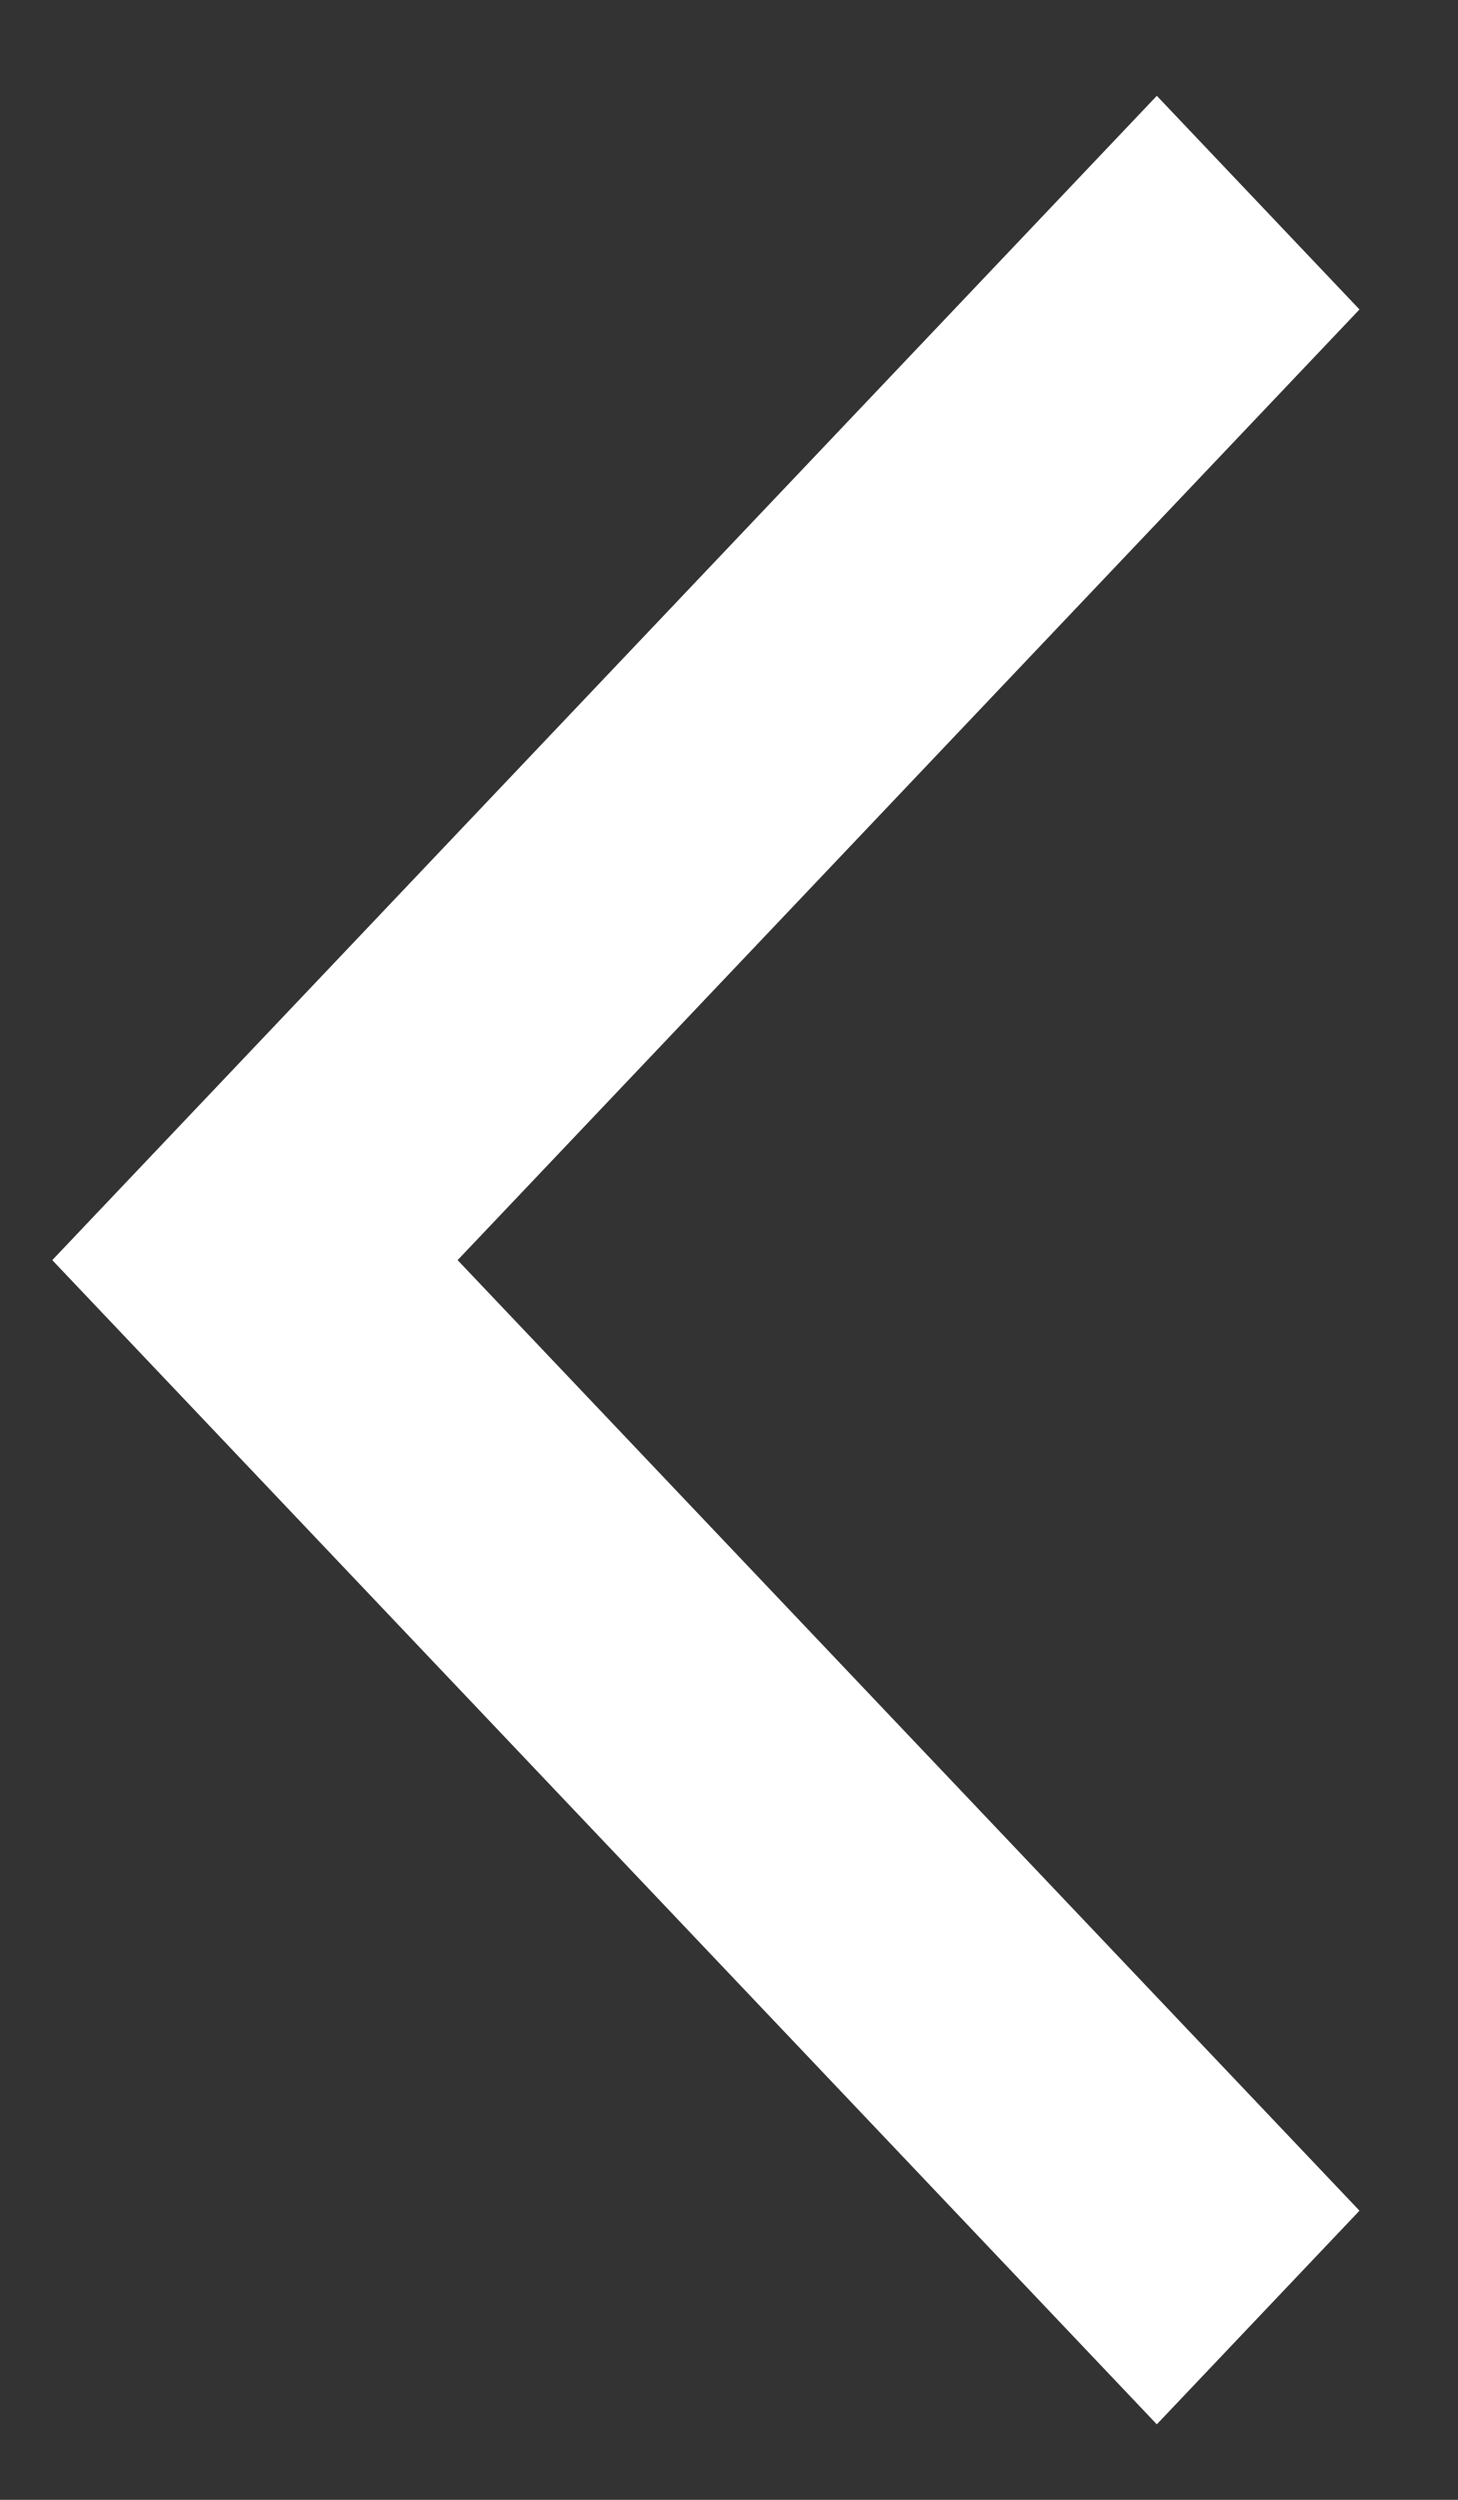<svg width="14" height="24" viewBox="0 0 14 24" fill="none" xmlns="http://www.w3.org/2000/svg">
<rect x="0" y="0" width="14" height="24" fill="#333333" stroke="none"/>
<path d="M11.108 23.275L0.502 12.098L11.108 0.92L13.054 2.971L4.394 12.098L13.054 21.224L11.108 23.275Z" fill="white"/>
</svg>
